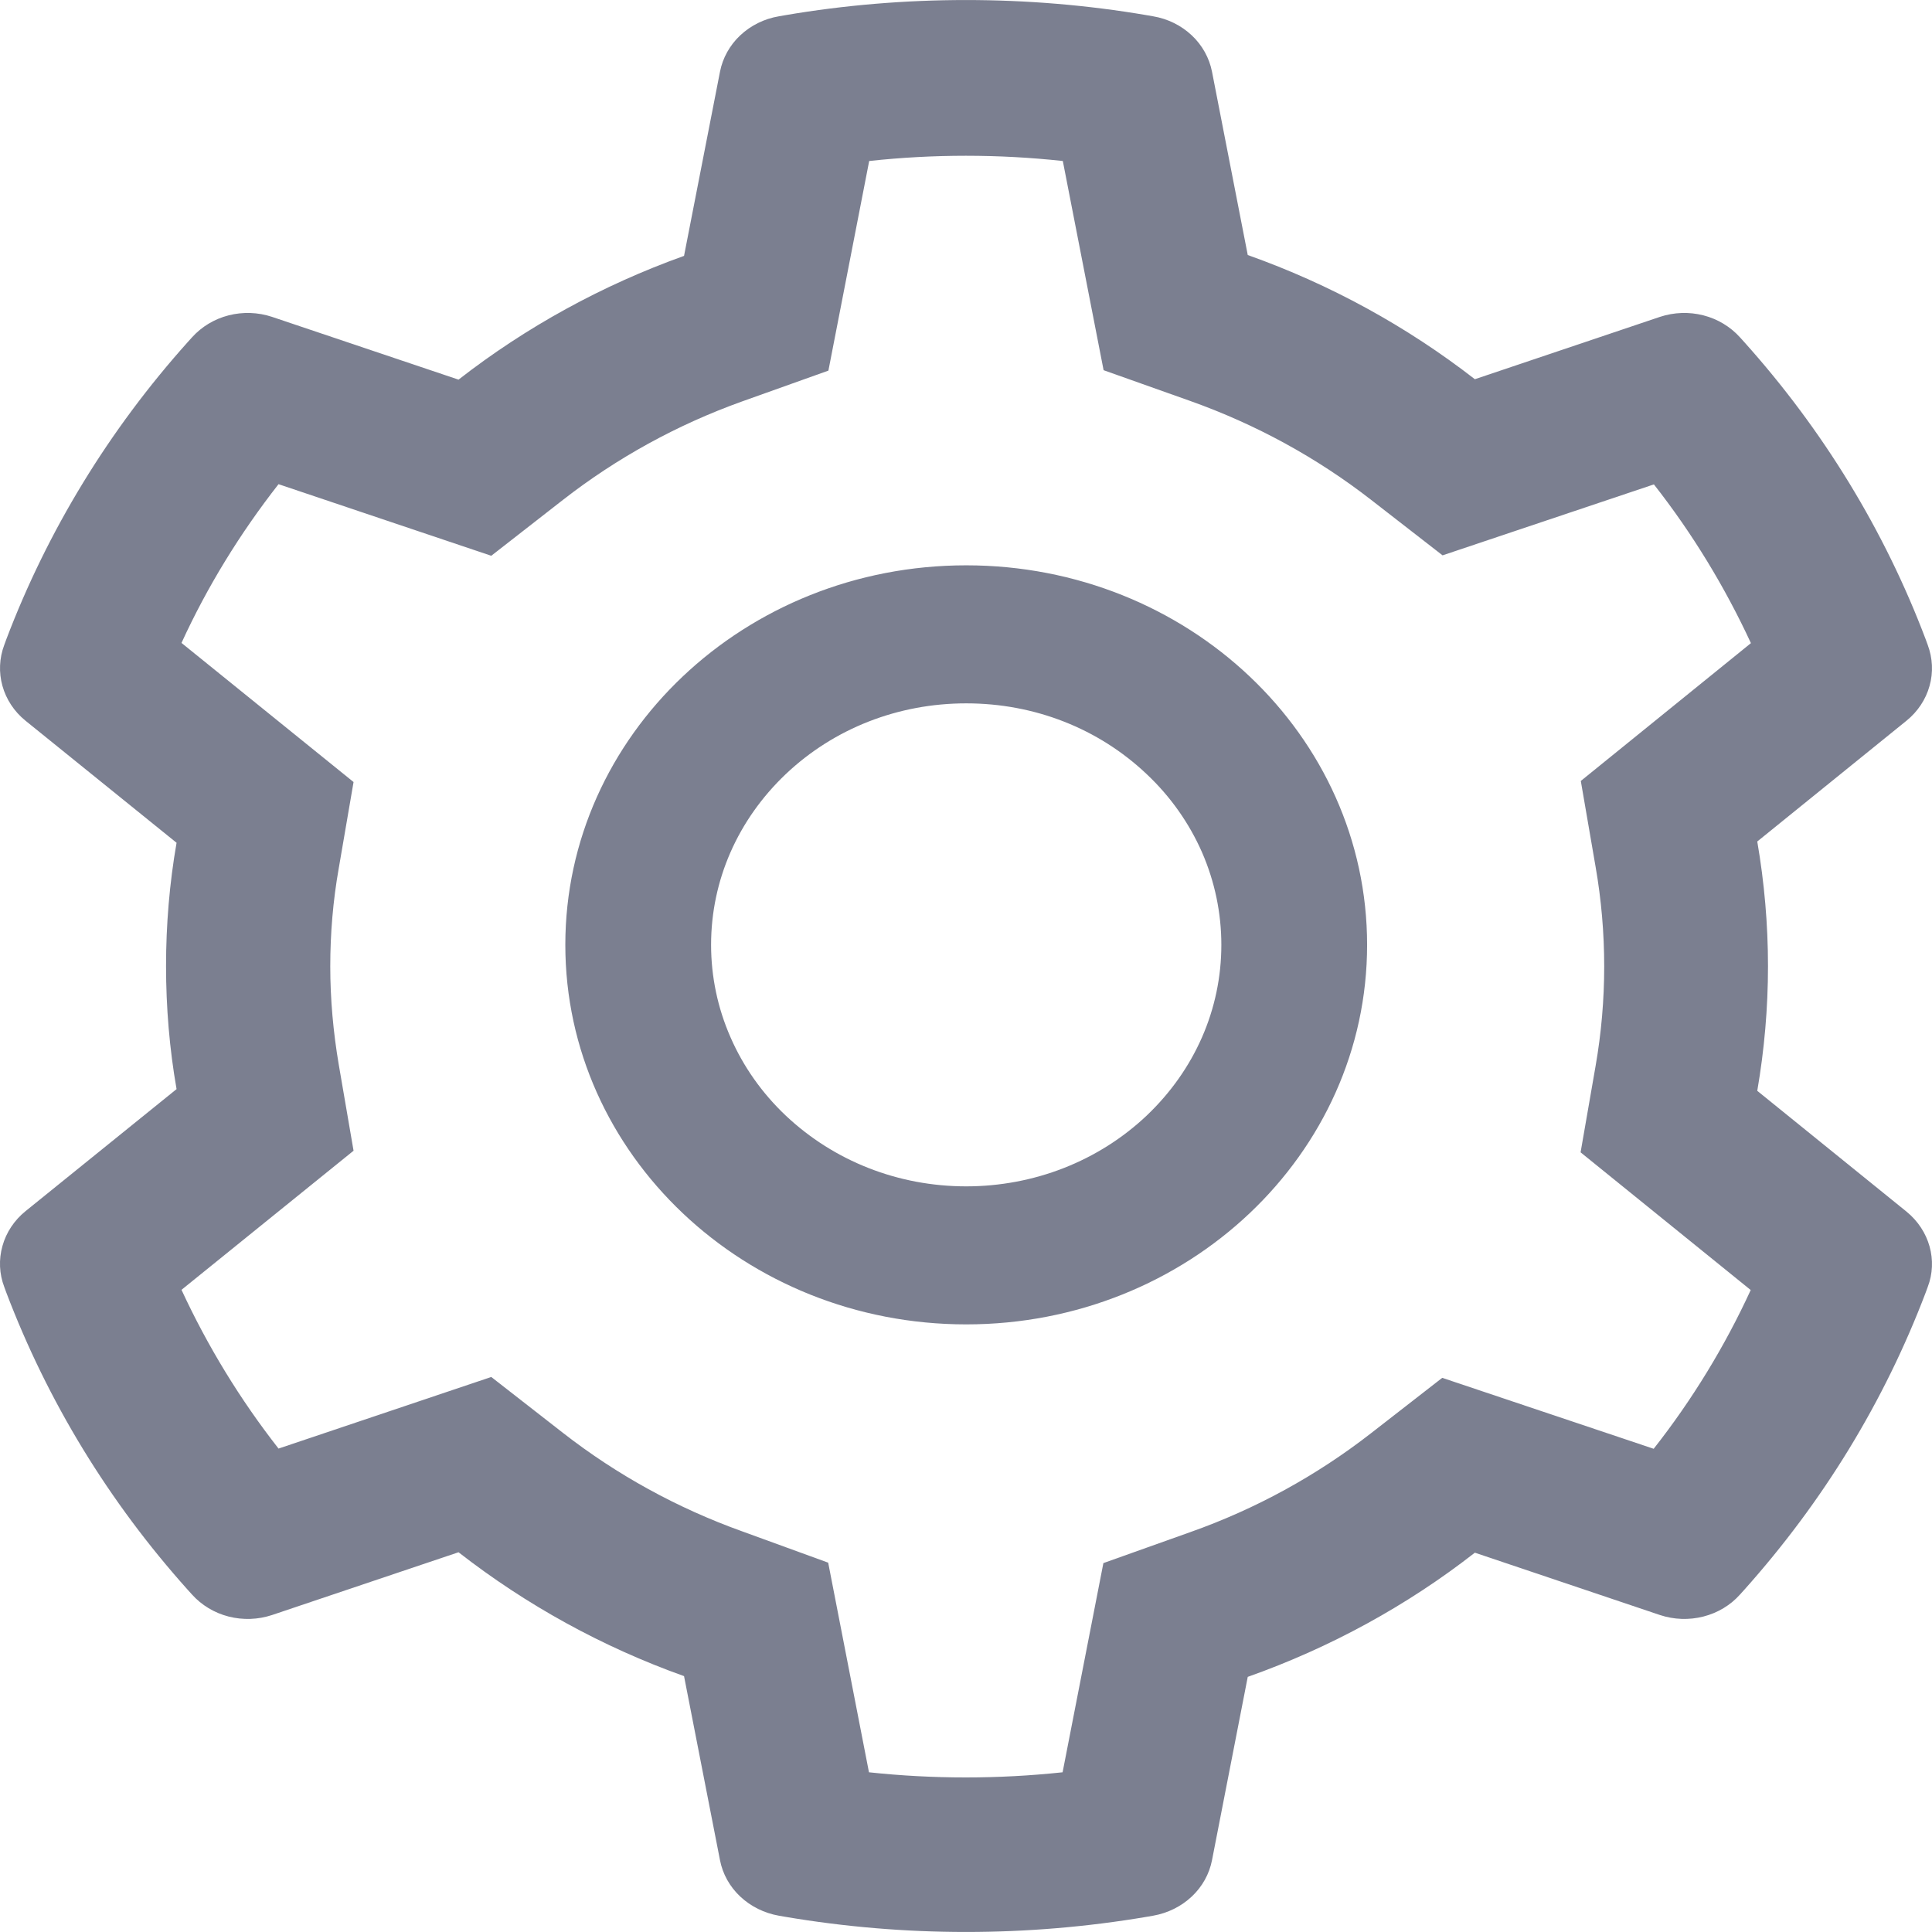 <svg width="18" height="18" viewBox="0 0 18 18" fill="none" xmlns="http://www.w3.org/2000/svg">
<path d="M17.762 11.288L16.372 10.163C16.438 9.781 16.472 9.391 16.472 9.002C16.472 8.612 16.438 8.222 16.372 7.84L17.762 6.715C17.867 6.63 17.942 6.517 17.977 6.391C18.013 6.265 18.006 6.131 17.96 6.008L17.941 5.956C17.558 4.943 16.985 4.005 16.249 3.185L16.211 3.143C16.122 3.044 16.003 2.972 15.87 2.938C15.737 2.904 15.596 2.909 15.466 2.952L13.741 3.533C13.104 3.039 12.393 2.649 11.625 2.376L11.292 0.668C11.267 0.54 11.201 0.421 11.103 0.329C11.005 0.237 10.88 0.175 10.744 0.152L10.687 0.142C9.581 -0.047 8.419 -0.047 7.313 0.142L7.256 0.152C7.12 0.175 6.995 0.237 6.897 0.329C6.799 0.421 6.733 0.54 6.708 0.668L6.373 2.384C5.611 2.657 4.901 3.047 4.272 3.537L2.534 2.952C2.404 2.909 2.263 2.904 2.13 2.938C1.997 2.972 1.878 3.044 1.789 3.143L1.751 3.185C1.016 4.005 0.443 4.944 0.059 5.956L0.04 6.008C-0.055 6.259 0.023 6.541 0.238 6.715L1.645 7.852C1.579 8.23 1.547 8.616 1.547 9C1.547 9.385 1.579 9.771 1.645 10.147L0.238 11.284C0.133 11.369 0.058 11.482 0.023 11.608C-0.013 11.735 -0.007 11.868 0.04 11.991L0.059 12.043C0.444 13.056 1.012 13.99 1.751 14.814L1.789 14.856C1.878 14.955 1.997 15.027 2.13 15.061C2.263 15.095 2.404 15.09 2.534 15.047L4.272 14.462C4.904 14.954 5.611 15.344 6.373 15.616L6.708 17.331C6.733 17.46 6.799 17.578 6.897 17.67C6.995 17.762 7.12 17.824 7.256 17.848L7.313 17.858C8.429 18.047 9.571 18.047 10.687 17.858L10.744 17.848C10.88 17.824 11.005 17.762 11.103 17.67C11.201 17.578 11.267 17.46 11.292 17.331L11.625 15.623C12.393 15.351 13.108 14.96 13.741 14.466L15.466 15.047C15.596 15.09 15.737 15.095 15.87 15.061C16.003 15.027 16.122 14.956 16.211 14.856L16.249 14.814C16.988 13.988 17.556 13.056 17.941 12.043L17.96 11.991C18.055 11.744 17.977 11.463 17.762 11.288ZM14.866 8.077C14.919 8.381 14.946 8.692 14.946 9.004C14.946 9.315 14.919 9.626 14.866 9.93L14.726 10.736L16.311 12.019C16.07 12.543 15.767 13.04 15.407 13.498L13.437 12.837L12.771 13.355C12.264 13.749 11.699 14.059 11.088 14.275L10.28 14.563L9.9 16.512C9.3 16.576 8.695 16.576 8.096 16.512L7.716 14.559L6.914 14.267C6.309 14.05 5.747 13.741 5.244 13.349L4.577 12.829L2.595 13.496C2.235 13.036 1.933 12.54 1.691 12.017L3.294 10.721L3.156 9.918C3.105 9.618 3.077 9.309 3.077 9.004C3.077 8.696 3.103 8.389 3.156 8.09L3.294 7.286L1.691 5.99C1.931 5.466 2.235 4.971 2.595 4.511L4.577 5.178L5.244 4.658C5.747 4.266 6.309 3.957 6.914 3.74L7.718 3.453L8.098 1.5C8.694 1.435 9.303 1.435 9.902 1.5L10.282 3.449L11.09 3.736C11.699 3.953 12.266 4.262 12.773 4.656L13.44 5.174L15.409 4.513C15.77 4.973 16.071 5.47 16.313 5.992L14.728 7.276L14.866 8.077ZM9.002 5.267C6.939 5.267 5.267 6.85 5.267 8.803C5.267 10.755 6.939 12.339 9.002 12.339C11.065 12.339 12.737 10.755 12.737 8.803C12.737 6.85 11.065 5.267 9.002 5.267ZM10.683 10.394C10.462 10.603 10.2 10.769 9.912 10.882C9.624 10.995 9.314 11.053 9.002 11.053C8.368 11.053 7.771 10.818 7.321 10.394C7.1 10.185 6.925 9.937 6.806 9.664C6.686 9.391 6.625 9.098 6.625 8.803C6.625 8.202 6.874 7.637 7.321 7.212C7.771 6.786 8.368 6.553 9.002 6.553C9.637 6.553 10.233 6.786 10.683 7.212C10.904 7.42 11.079 7.668 11.199 7.941C11.318 8.214 11.379 8.507 11.379 8.803C11.379 9.403 11.131 9.968 10.683 10.394Z" fill="#7B7F90"/>
</svg>
